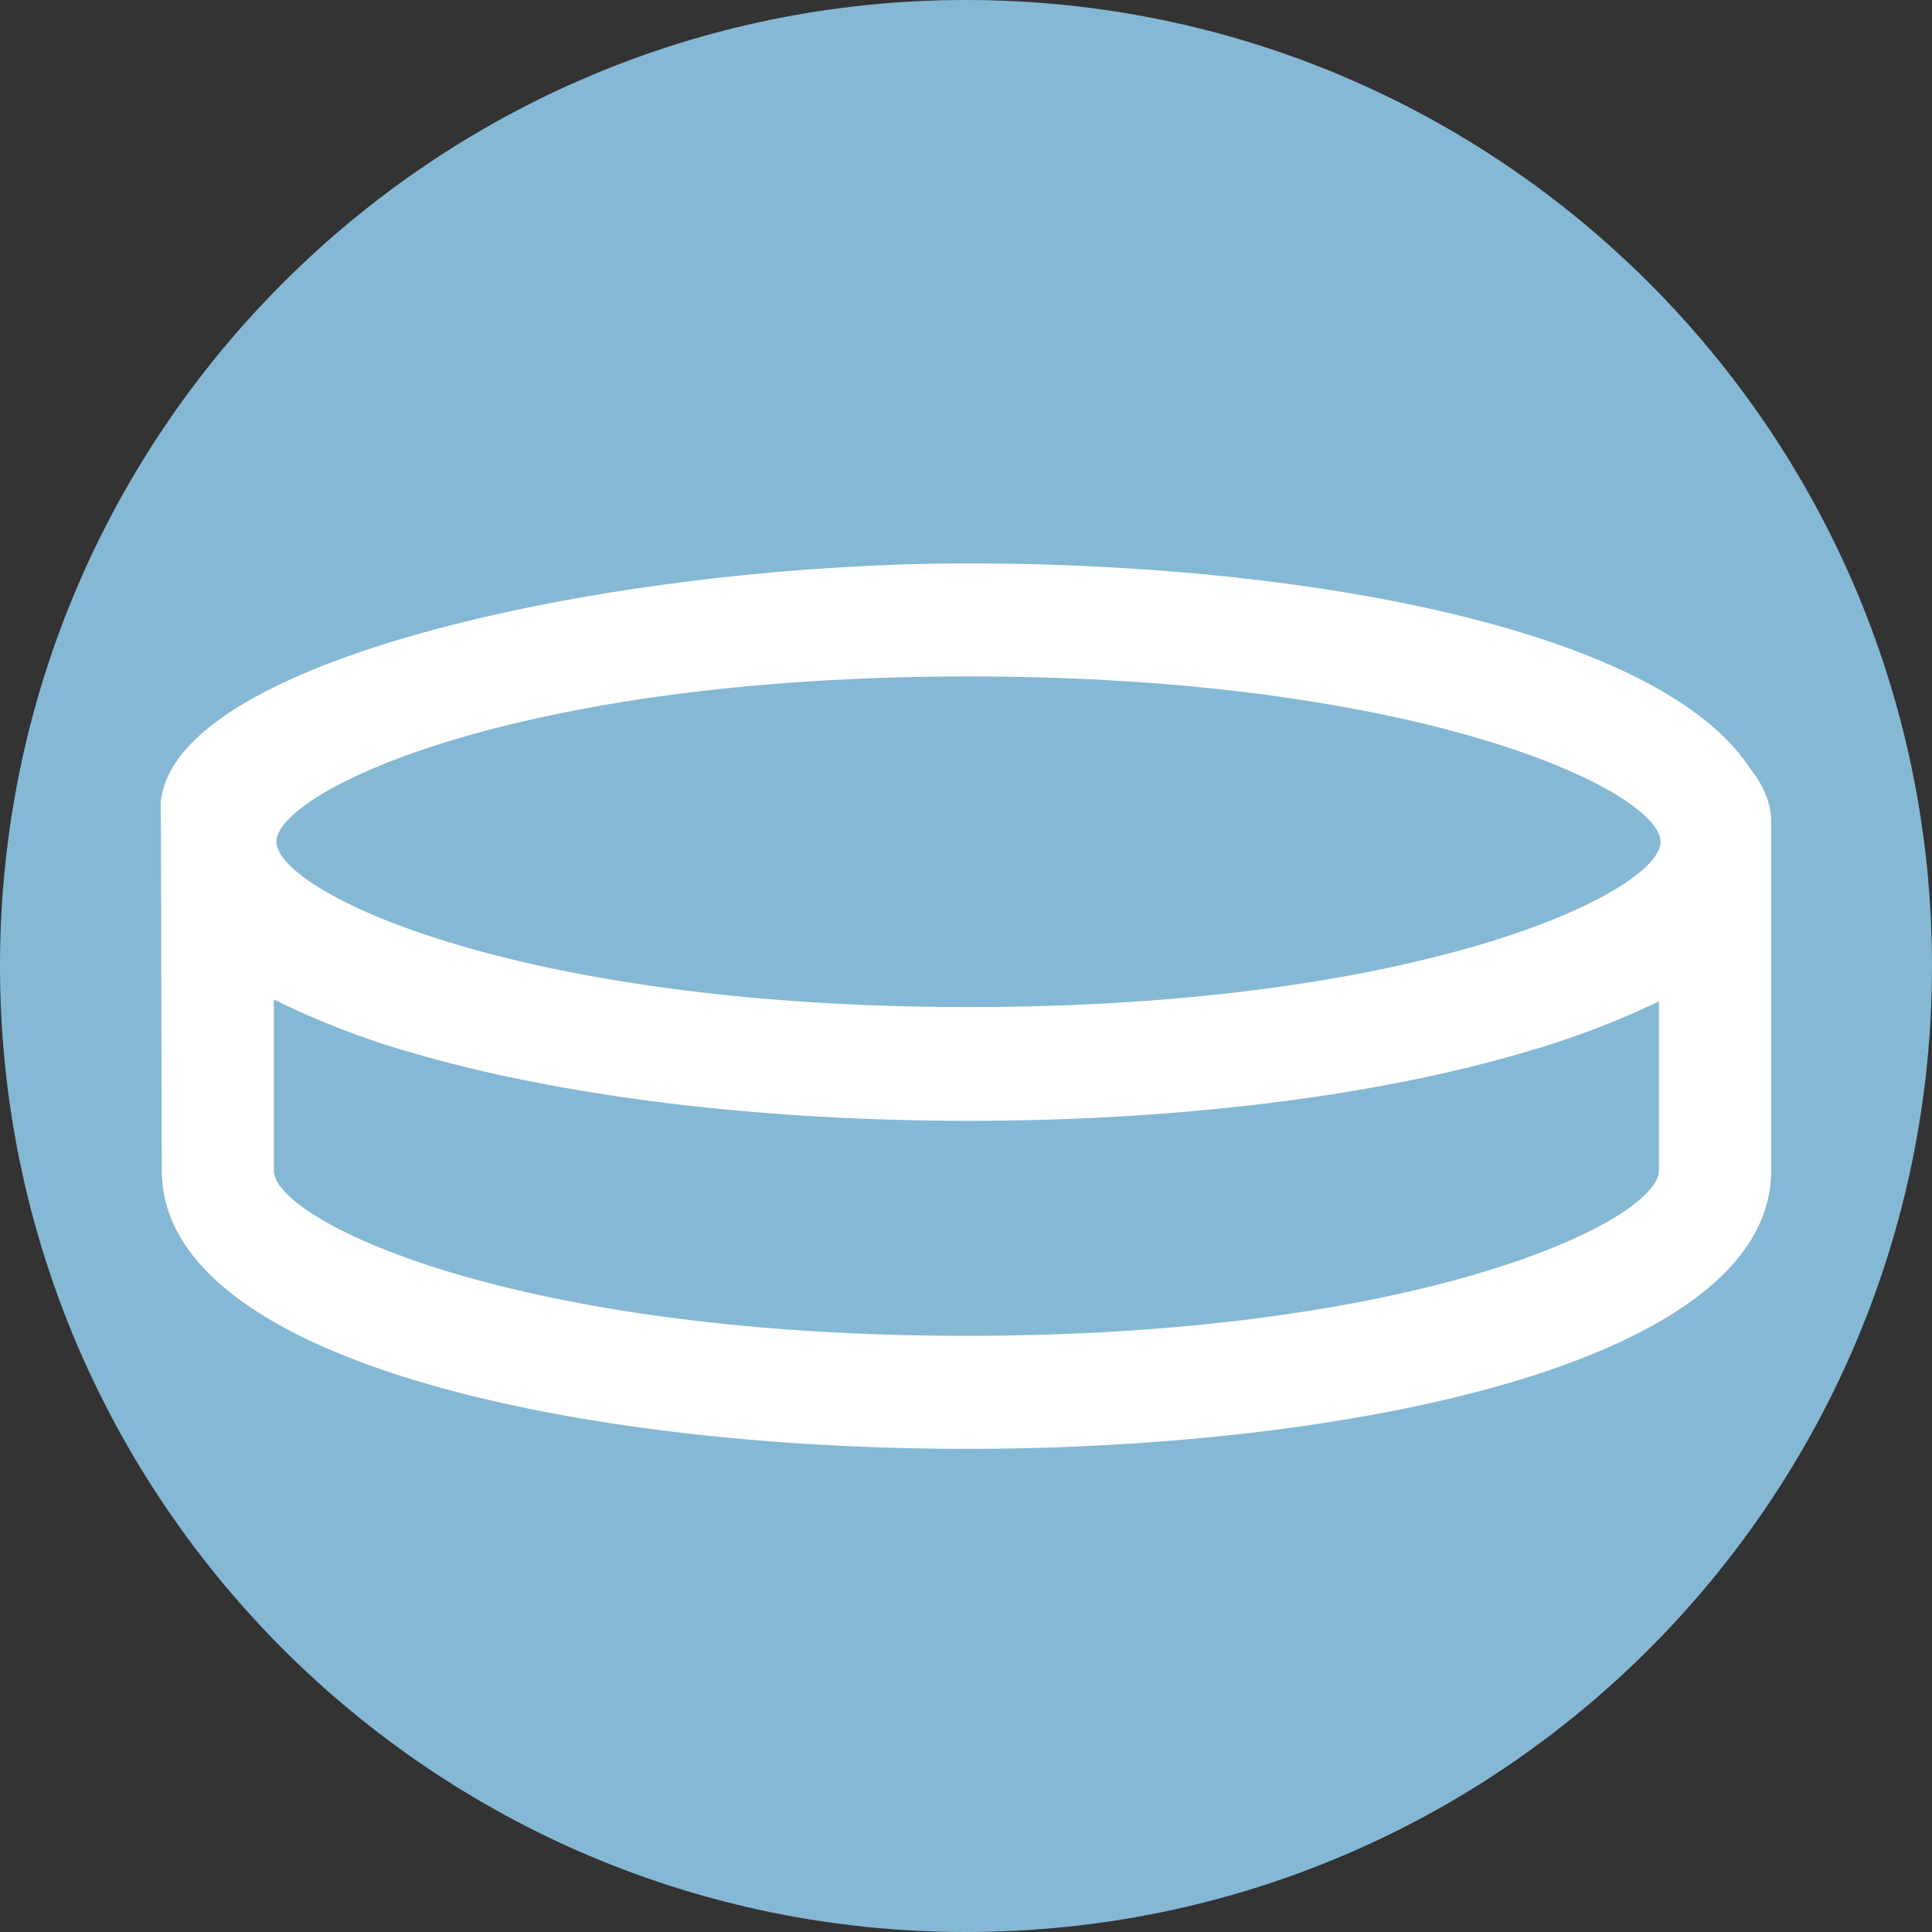 <svg xmlns="http://www.w3.org/2000/svg" width="24" height="24" viewBox="0 0 24 24">
    <rect x="0" y="0" width="24" height="24" fill="#333333" stroke="none"/>
    <g fill="none" fill-rule="nonzero">
        <path fill="#85B8D5" d="M12 0c6.627 0 12 5.373 12 12s-5.373 12-12 12S0 18.627 0 12 5.373 0 12 0z"/>
        <path fill="#FFF" d="M12.006 17.998c-4.815 0-9.996-1.081-9.996-3.457l-.012-4.588c.197-1.806 5.742-2.954 10.035-2.954 4.161 0 8.595.81 9.719 2.564 0 0 .25.287.25.638v4.34c0 2.376-5.181 3.457-9.996 3.457zm-8.604-5.583v2.126c0 .615 2.926 2.053 8.604 2.053 5.676 0 8.602-1.438 8.602-2.053V12.44c-.53.253-1.081.462-1.646.625-1.871.555-4.332.858-6.93.858-2.615 0-5.085-.305-6.956-.858a9.99 9.99 0 0 1-1.674-.65zm8.63-4.012c-5.673 0-8.598 1.438-8.598 2.053 0 .614 2.925 2.054 8.598 2.054 5.672 0 8.596-1.438 8.596-2.053.002-.616-2.922-2.054-8.597-2.054z"/>
    </g>
</svg>
